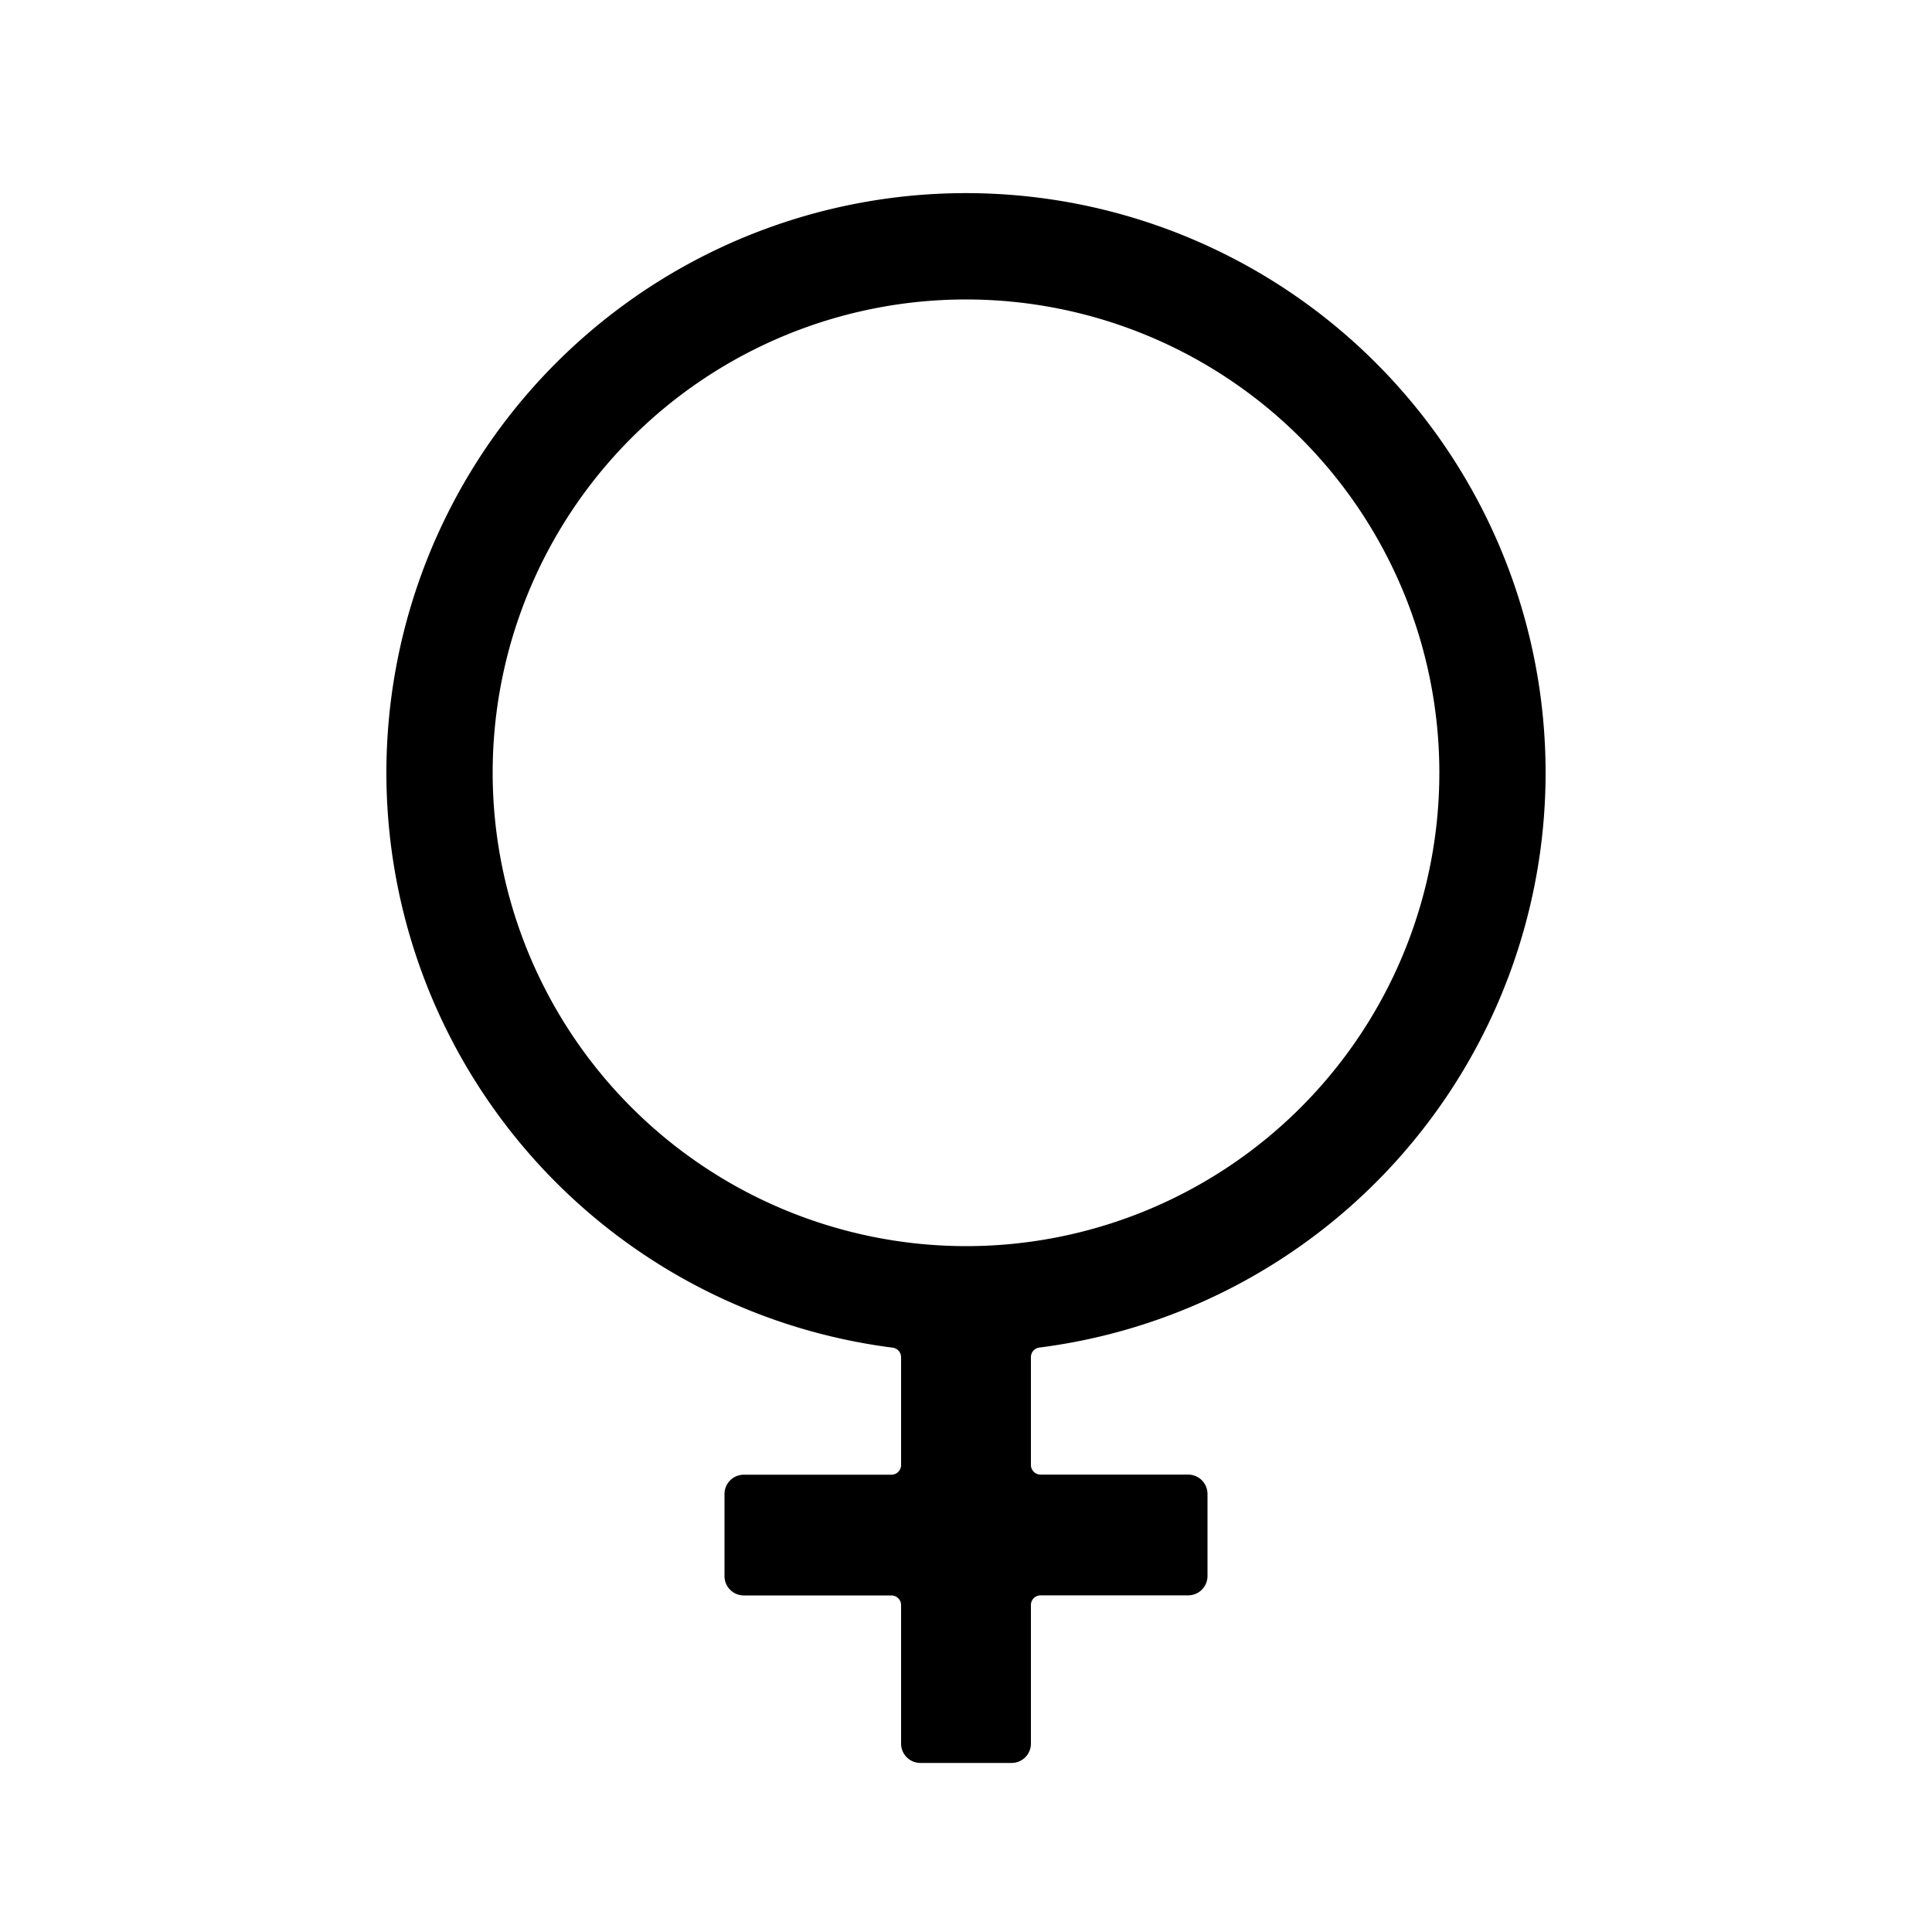 <svg id="Layer_1" data-name="Layer 1" xmlns="http://www.w3.org/2000/svg" viewBox="0 0 200 200"><title>Gender_female</title><path d="M160,80a60,60,0,1,0-67.59,59.51,1,1,0,0,1,.87,1v11.15a1,1,0,0,1-1,1H77a2,2,0,0,0-2,2v8.5a2,2,0,0,0,2,2H92.28a1,1,0,0,1,1,1V180.5a2,2,0,0,0,2,2h9.44a2,2,0,0,0,2-2V166.15a1,1,0,0,1,1-1H123a2,2,0,0,0,2-2v-8.5a2,2,0,0,0-2-2H107.72a1,1,0,0,1-1-1V140.5a1,1,0,0,1,.87-1A60,60,0,0,0,160,80ZM51,80a49,49,0,1,1,49,49A49.05,49.05,0,0,1,51,80Z"/></svg>